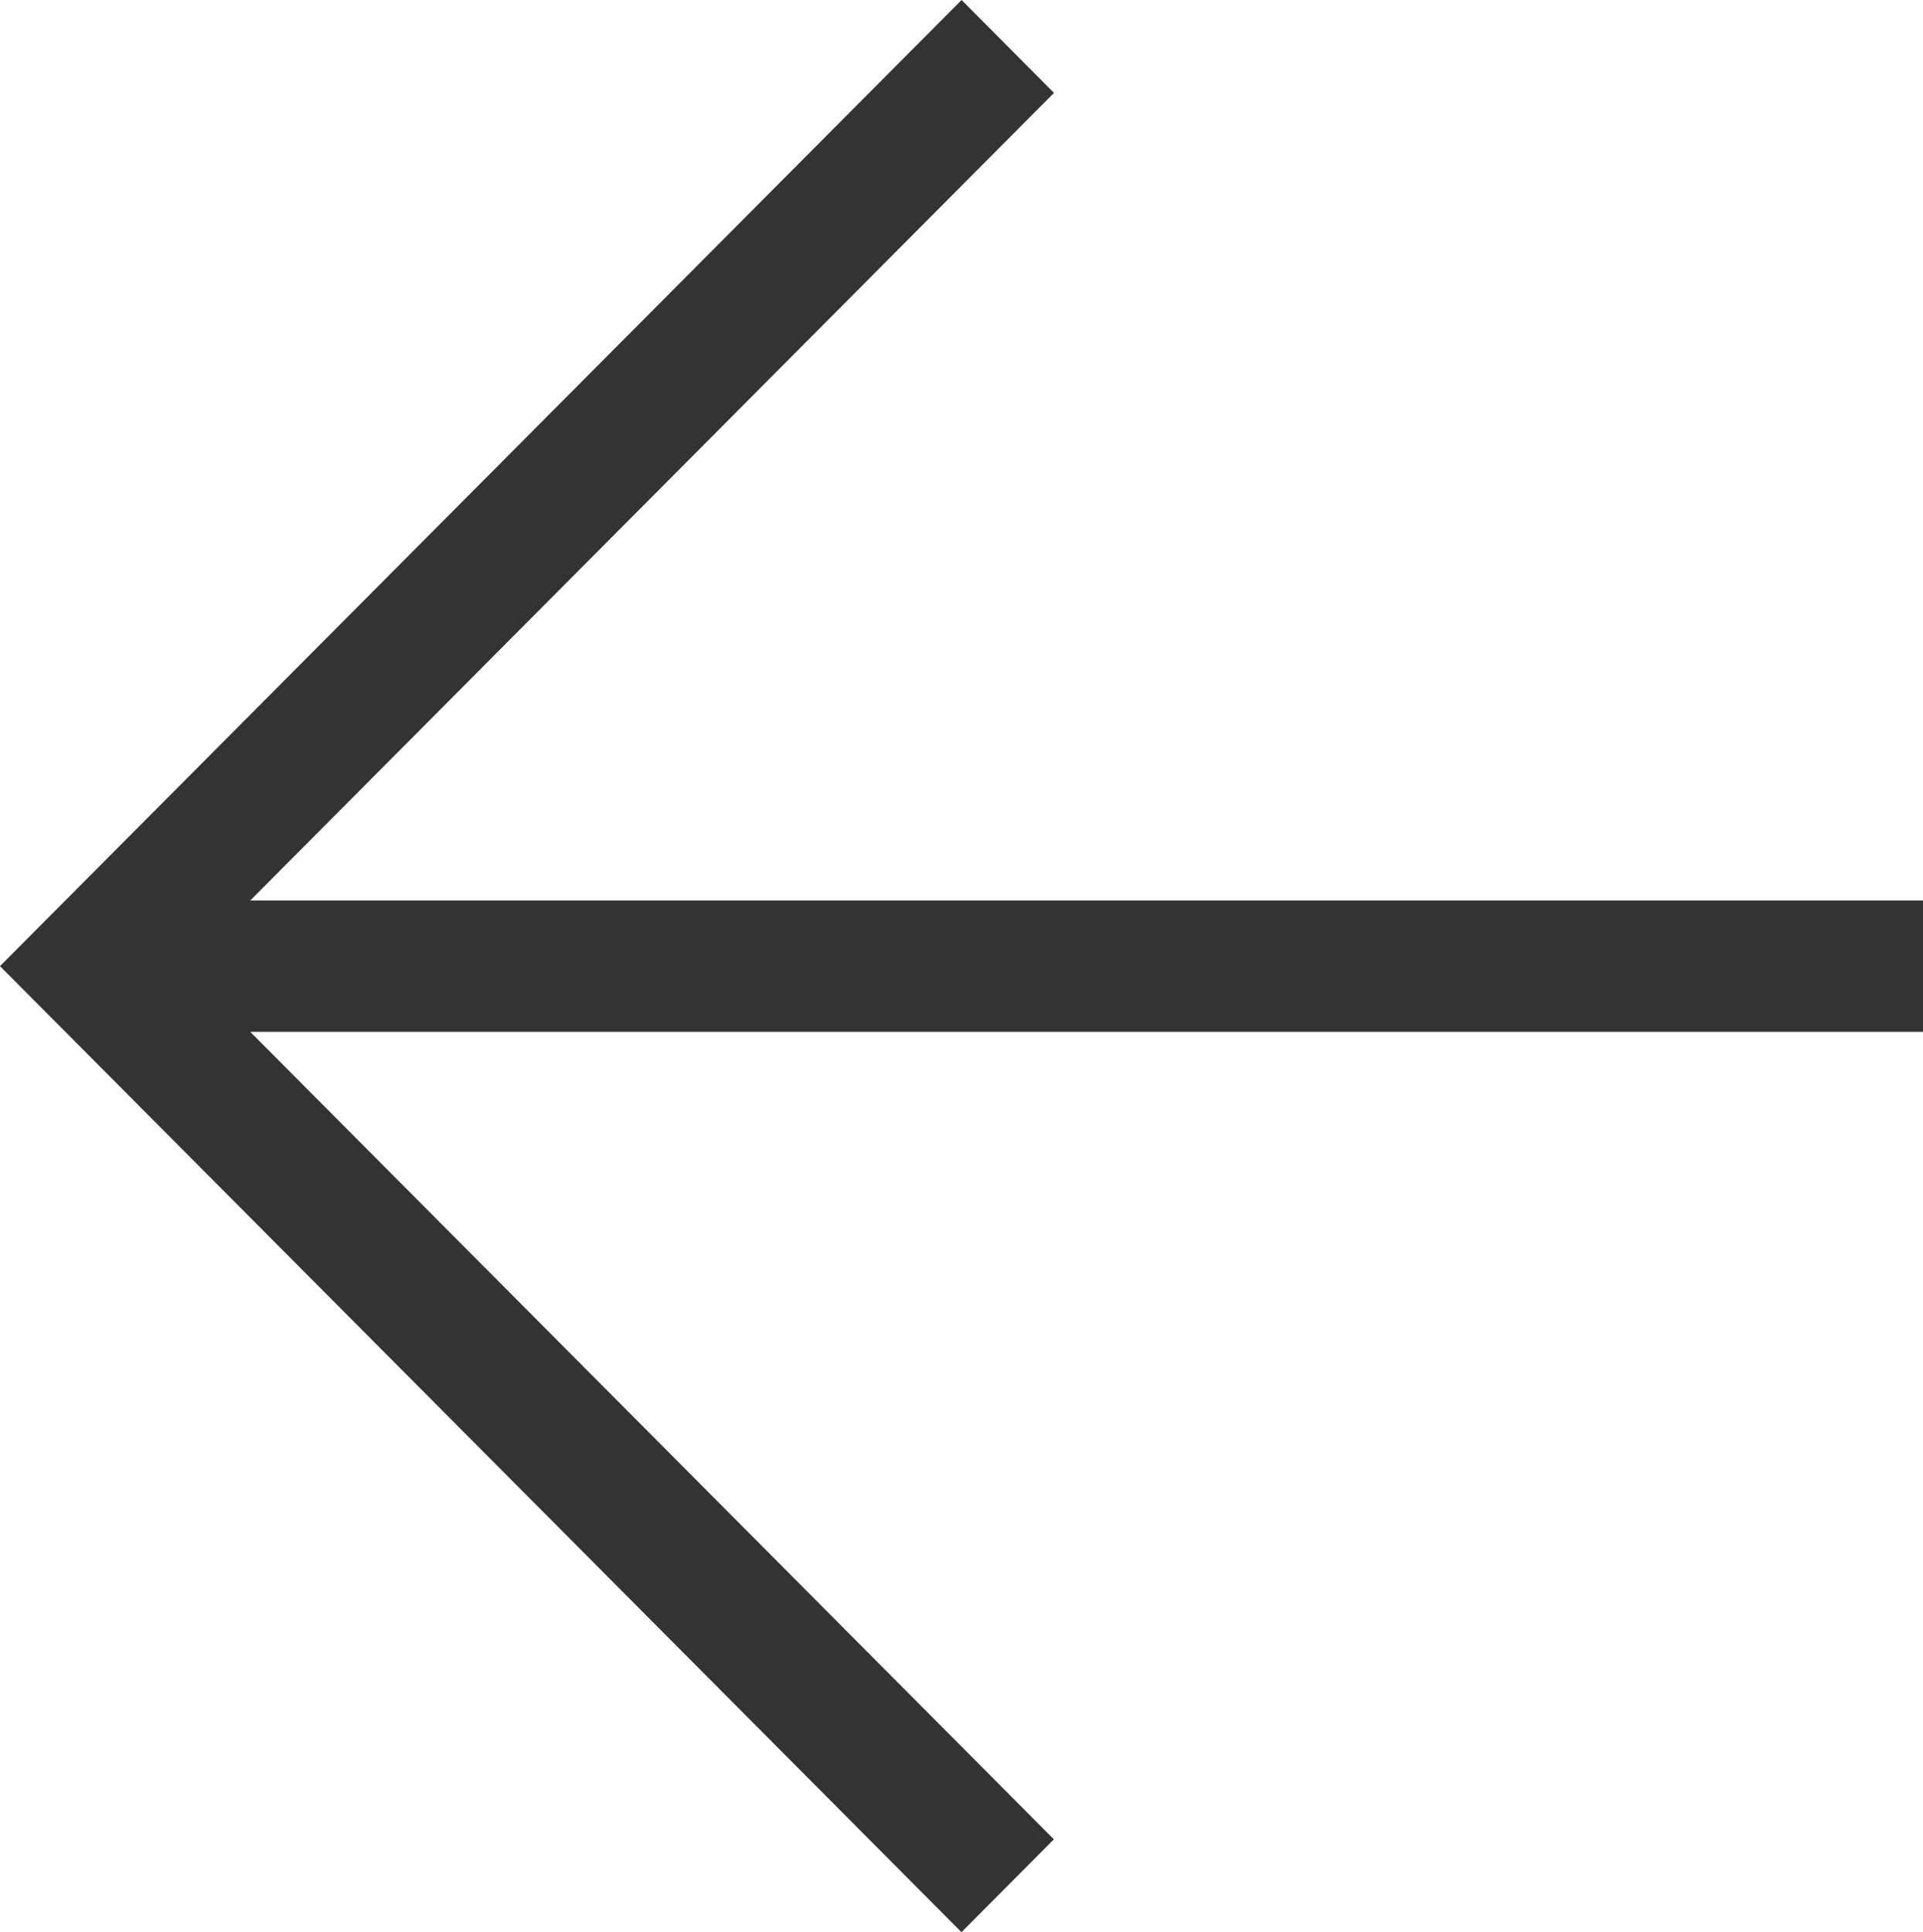 <?xml version="1.0" encoding="UTF-8"?>
<svg width="34.149px" height="34.316px" viewBox="0 0 34.149 34.316" version="1.1" xmlns="http://www.w3.org/2000/svg" xmlns:xlink="http://www.w3.org/1999/xlink">
    <title>arrow-left</title>
    <g id="oxygen" stroke="none" stroke-width="1" fill="none" fill-rule="evenodd">
        <g id="Oxygen" transform="translate(-34.68, -5972.275)" fill="#333333">
            <g id="Featured-Project" transform="translate(-5, 5570)">
                <g id="arrow-left" transform="translate(39.68, 402.275)">
                    <polygon id="Shape" points="34.149 18.326 4.444 18.326 18.715 32.667 17.074 34.316 -2.10942375e-15 17.159 17.076 -2.0539126e-15 18.717 1.65 4.444 15.993 34.149 15.993"></polygon>
                </g>
            </g>
        </g>
    </g>
</svg>